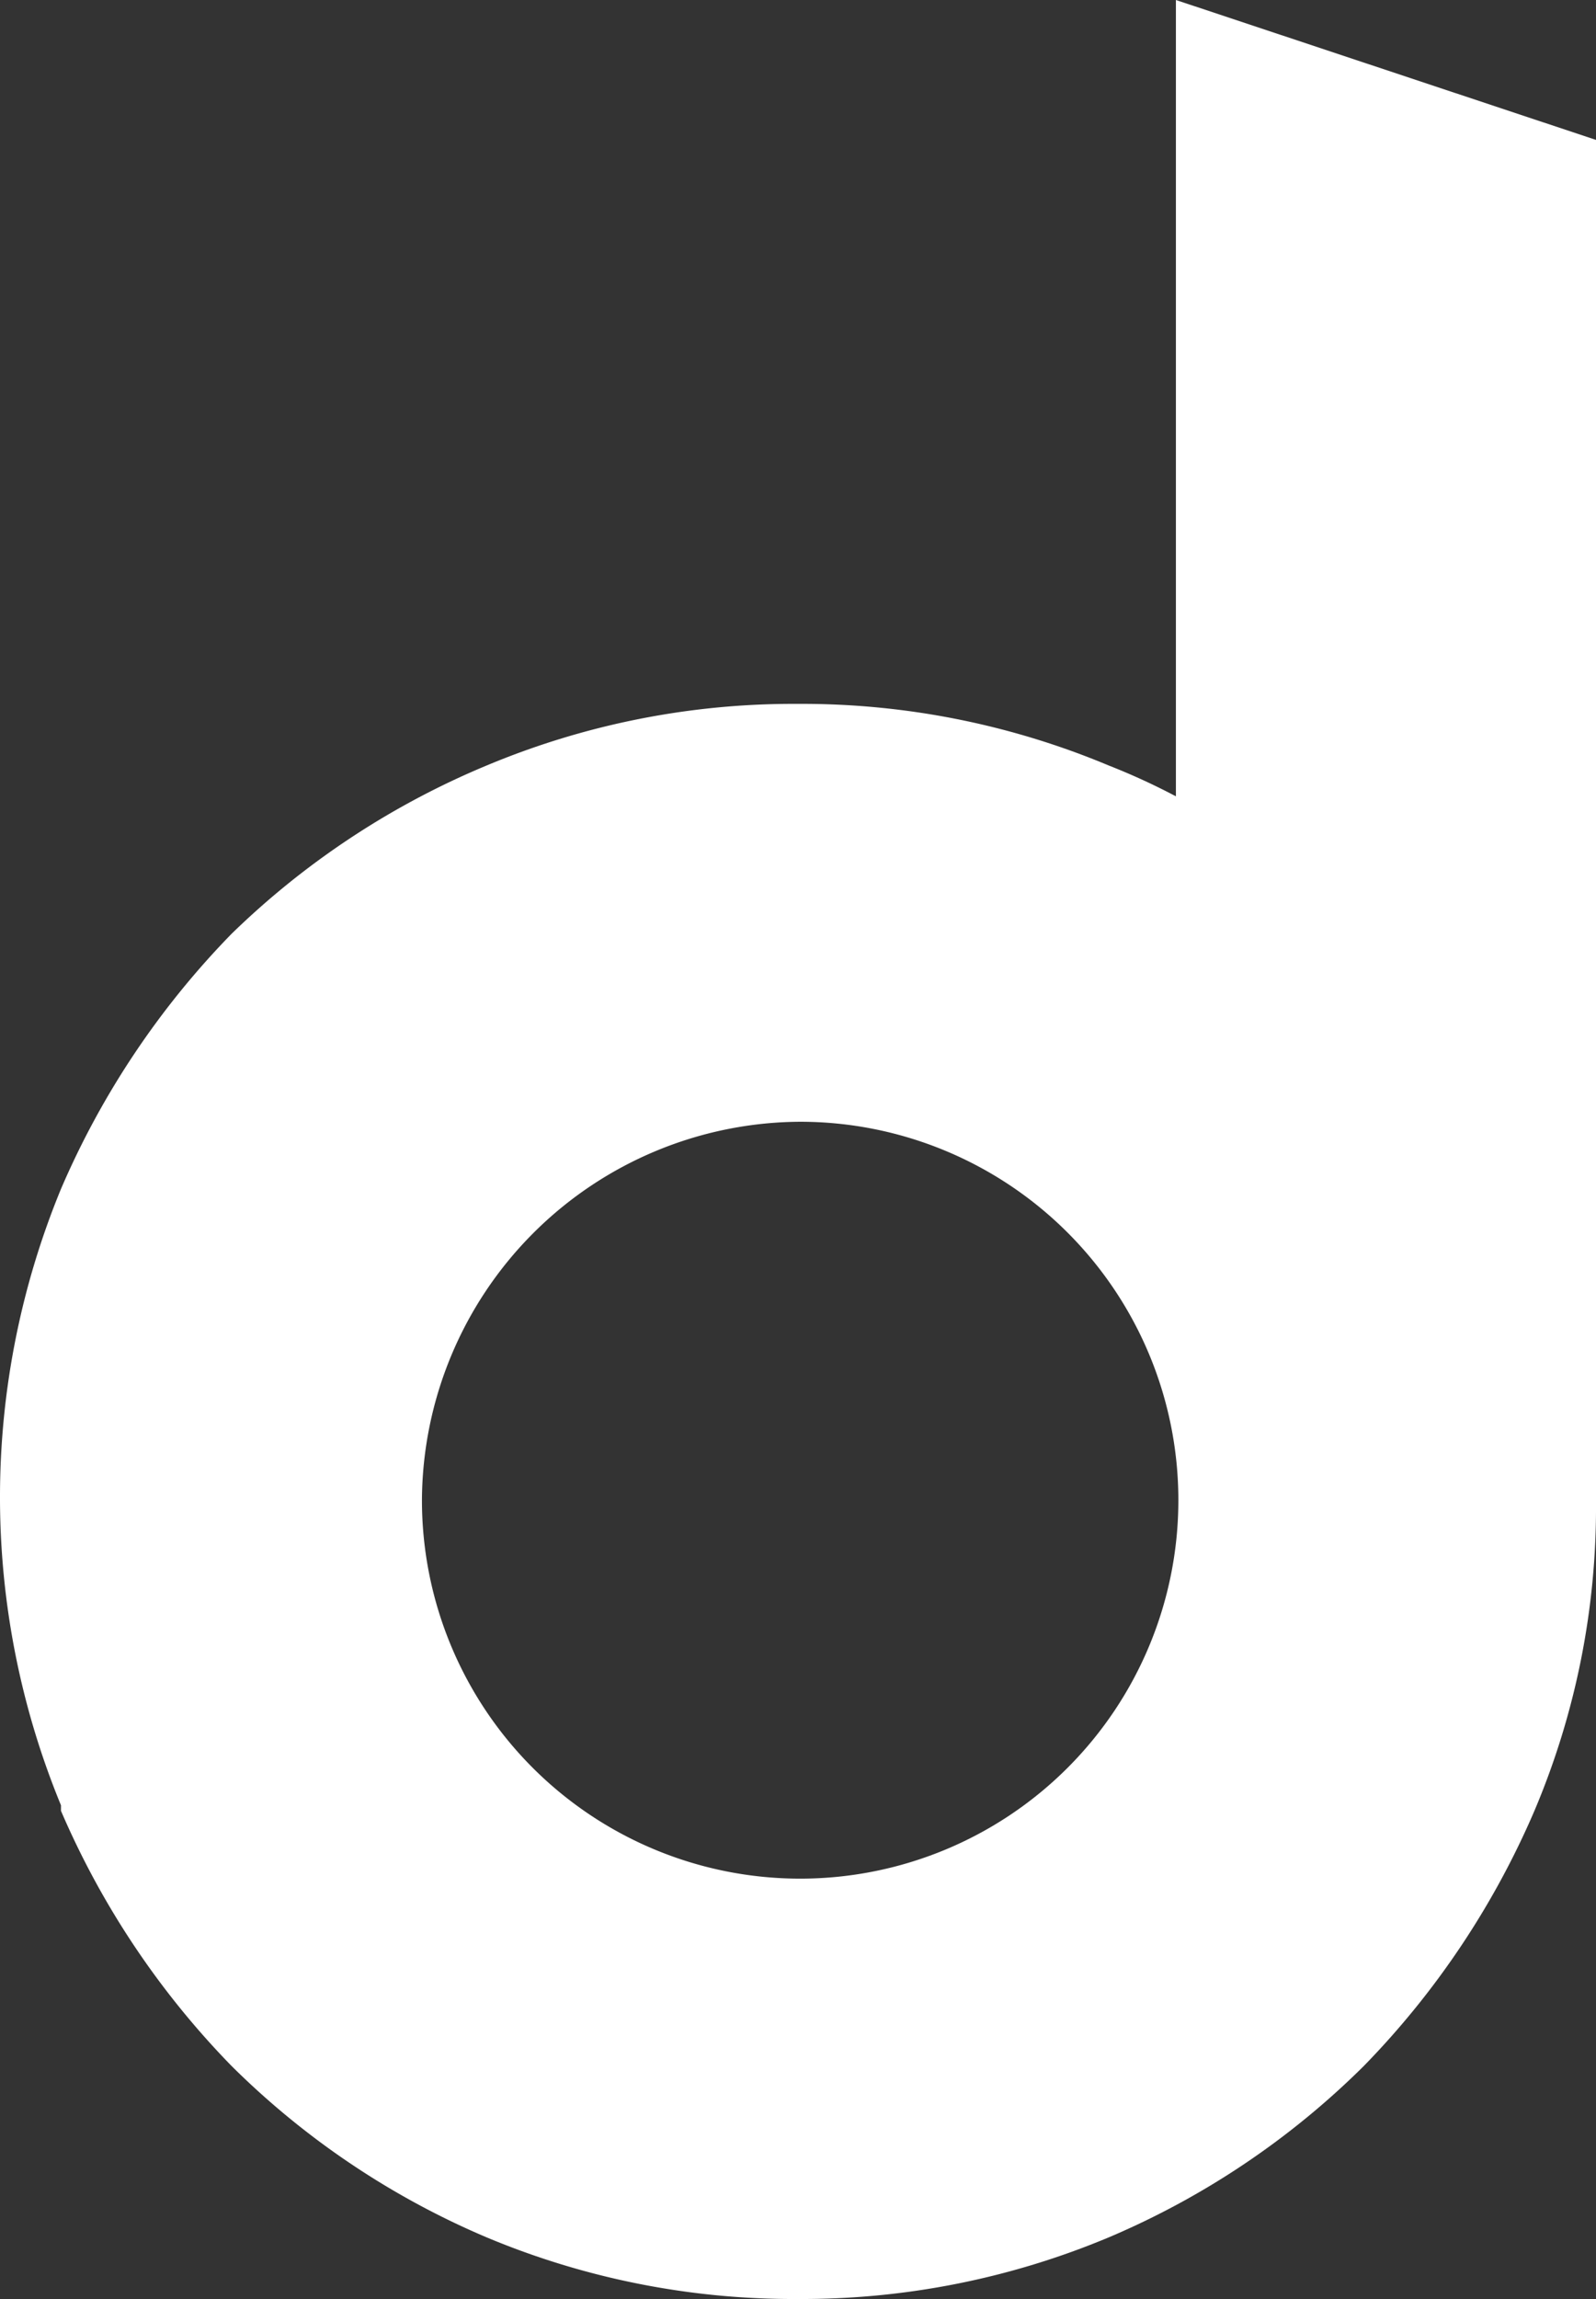 <svg id="Layer_1" data-name="Layer 1" xmlns="http://www.w3.org/2000/svg" viewBox="0 0 25.91 37.3">
  <rect x="0" y="0" width="25.91" height="37.3" fill="#333333" stroke="none"/>
  <defs>
    <style>
      .cls-1 {
        fill: #fff;
      }
    </style>
  </defs>
  <g id="logo-group">
    <path id="path163331" class="cls-1" d="M1,29.38a13.61,13.61,0,0,0,2.77,4.14A13.17,13.17,0,0,0,7.91,36.3a12.89,12.89,0,0,0,5.05,1,12.89,12.89,0,0,0,5.05-1,13.17,13.17,0,0,0,4.14-2.78,13.61,13.61,0,0,0,2.77-4.14,12.61,12.61,0,0,0,1-5V2.27L19.1,0V12.92a10.73,10.73,0,0,0-1.09-.5,12.89,12.89,0,0,0-5.05-1,12.89,12.89,0,0,0-5.05,1,13.2,13.2,0,0,0-4.14,2.73A13.61,13.61,0,0,0,1,19.29a13.12,13.12,0,0,0,0,10ZM13,18.2a6.14,6.14,0,1,1-6.14,6.14h0A6.17,6.17,0,0,1,13,18.2Z" transform="translate(-0.01)"/>
  </g>
</svg>
